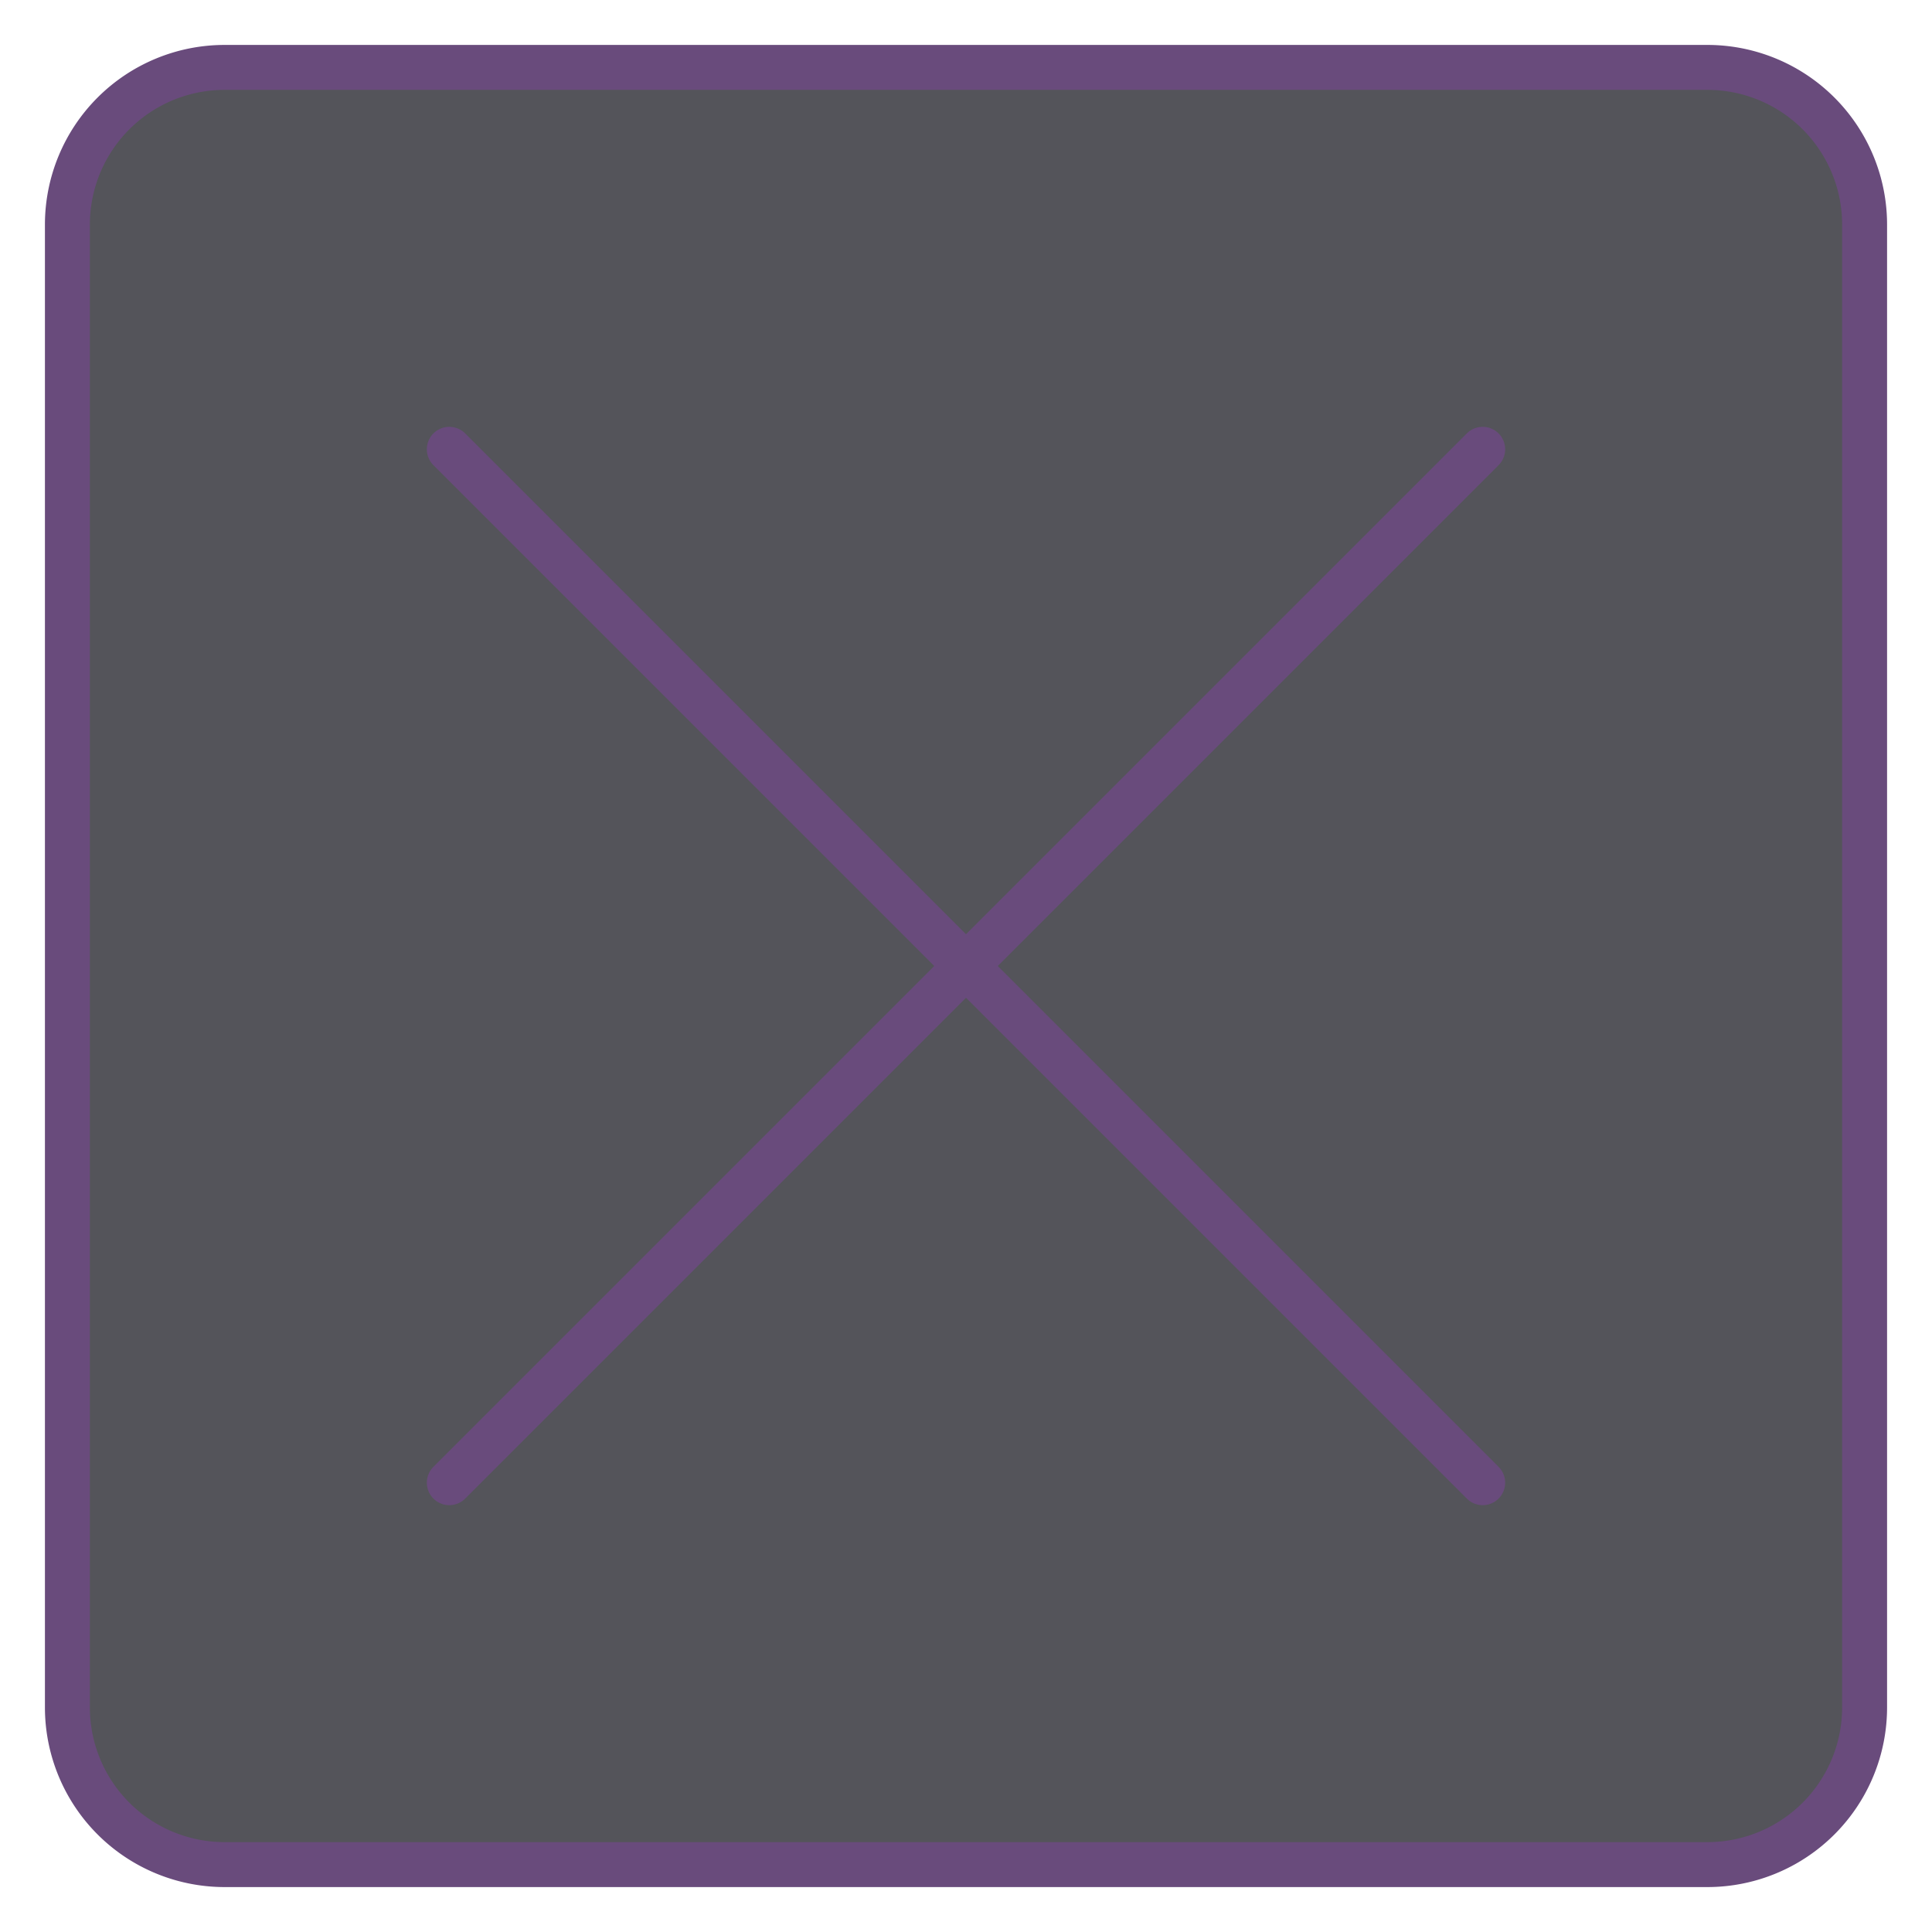 <svg xmlns="http://www.w3.org/2000/svg" width="43" height="43" viewBox="0 0 43 43"><rect x="1.5" y="1.5" width="40" height="40" rx="3.5" style="fill:#54545a"/><path d="M38,2a3,3,0,0,1,3,3V38a3,3,0,0,1-3,3H5a3,3,0,0,1-3-3V5A3,3,0,0,1,5,2H38m0-1H5A4,4,0,0,0,1,5V38a4,4,0,0,0,4,4H38a4,4,0,0,0,4-4V5a4,4,0,0,0-4-4Z" style="fill:#694b7c"/><line x1="10" y1="10" x2="33" y2="33" style="fill:none;stroke:#694b7c;stroke-linecap:round;stroke-linejoin:round"/><line x1="33" y1="10" x2="10" y2="33" style="fill:none;stroke:#694b7c;stroke-linecap:round;stroke-linejoin:round"/></svg>

